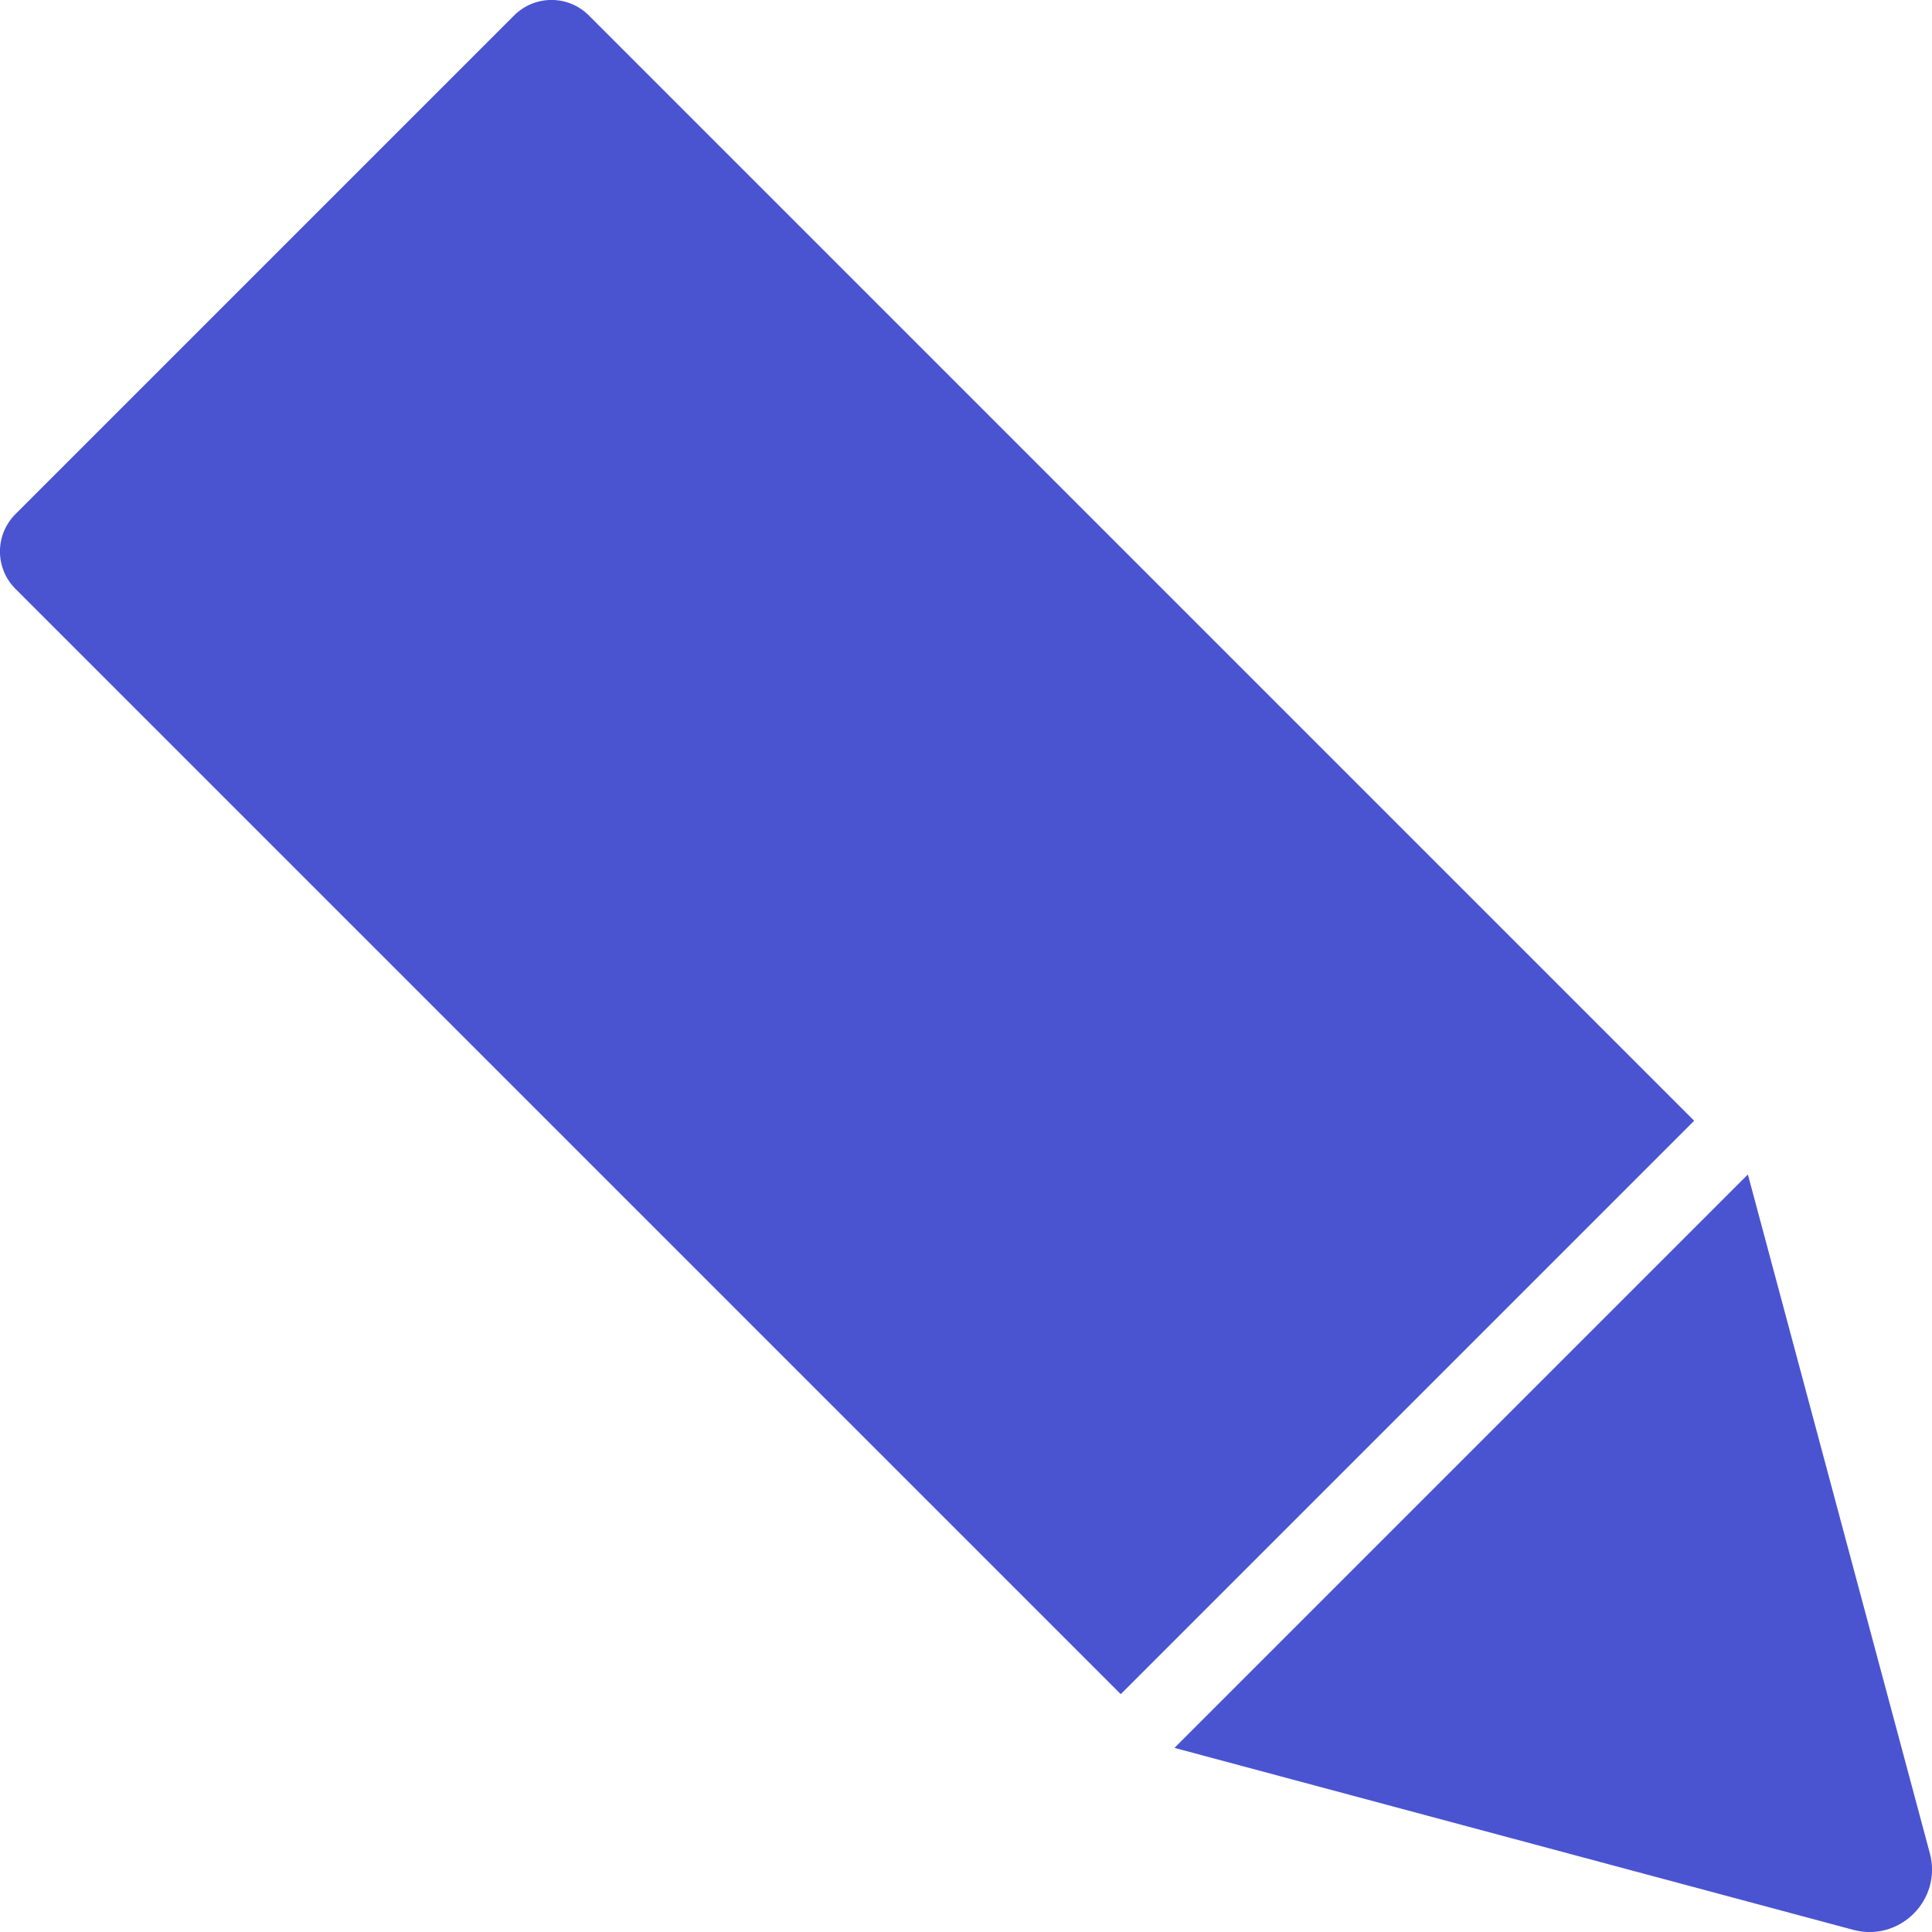 <svg width="10" height="10" viewBox="0 0 10 10" fill="none" xmlns="http://www.w3.org/2000/svg">
<path d="M8.769 5.801L3.048 0.08C2.941 -0.027 2.768 -0.027 2.661 0.08L0.08 2.661C-0.027 2.768 -0.027 2.941 0.08 3.048L5.801 8.769L8.769 5.801Z" fill="#4A54D1"/>
<path d="M9.593 9.989L6.079 9.047L9.047 6.079L9.989 9.593C10.053 9.833 9.833 10.053 9.593 9.989Z" fill="#4A54D1"/>
</svg>
